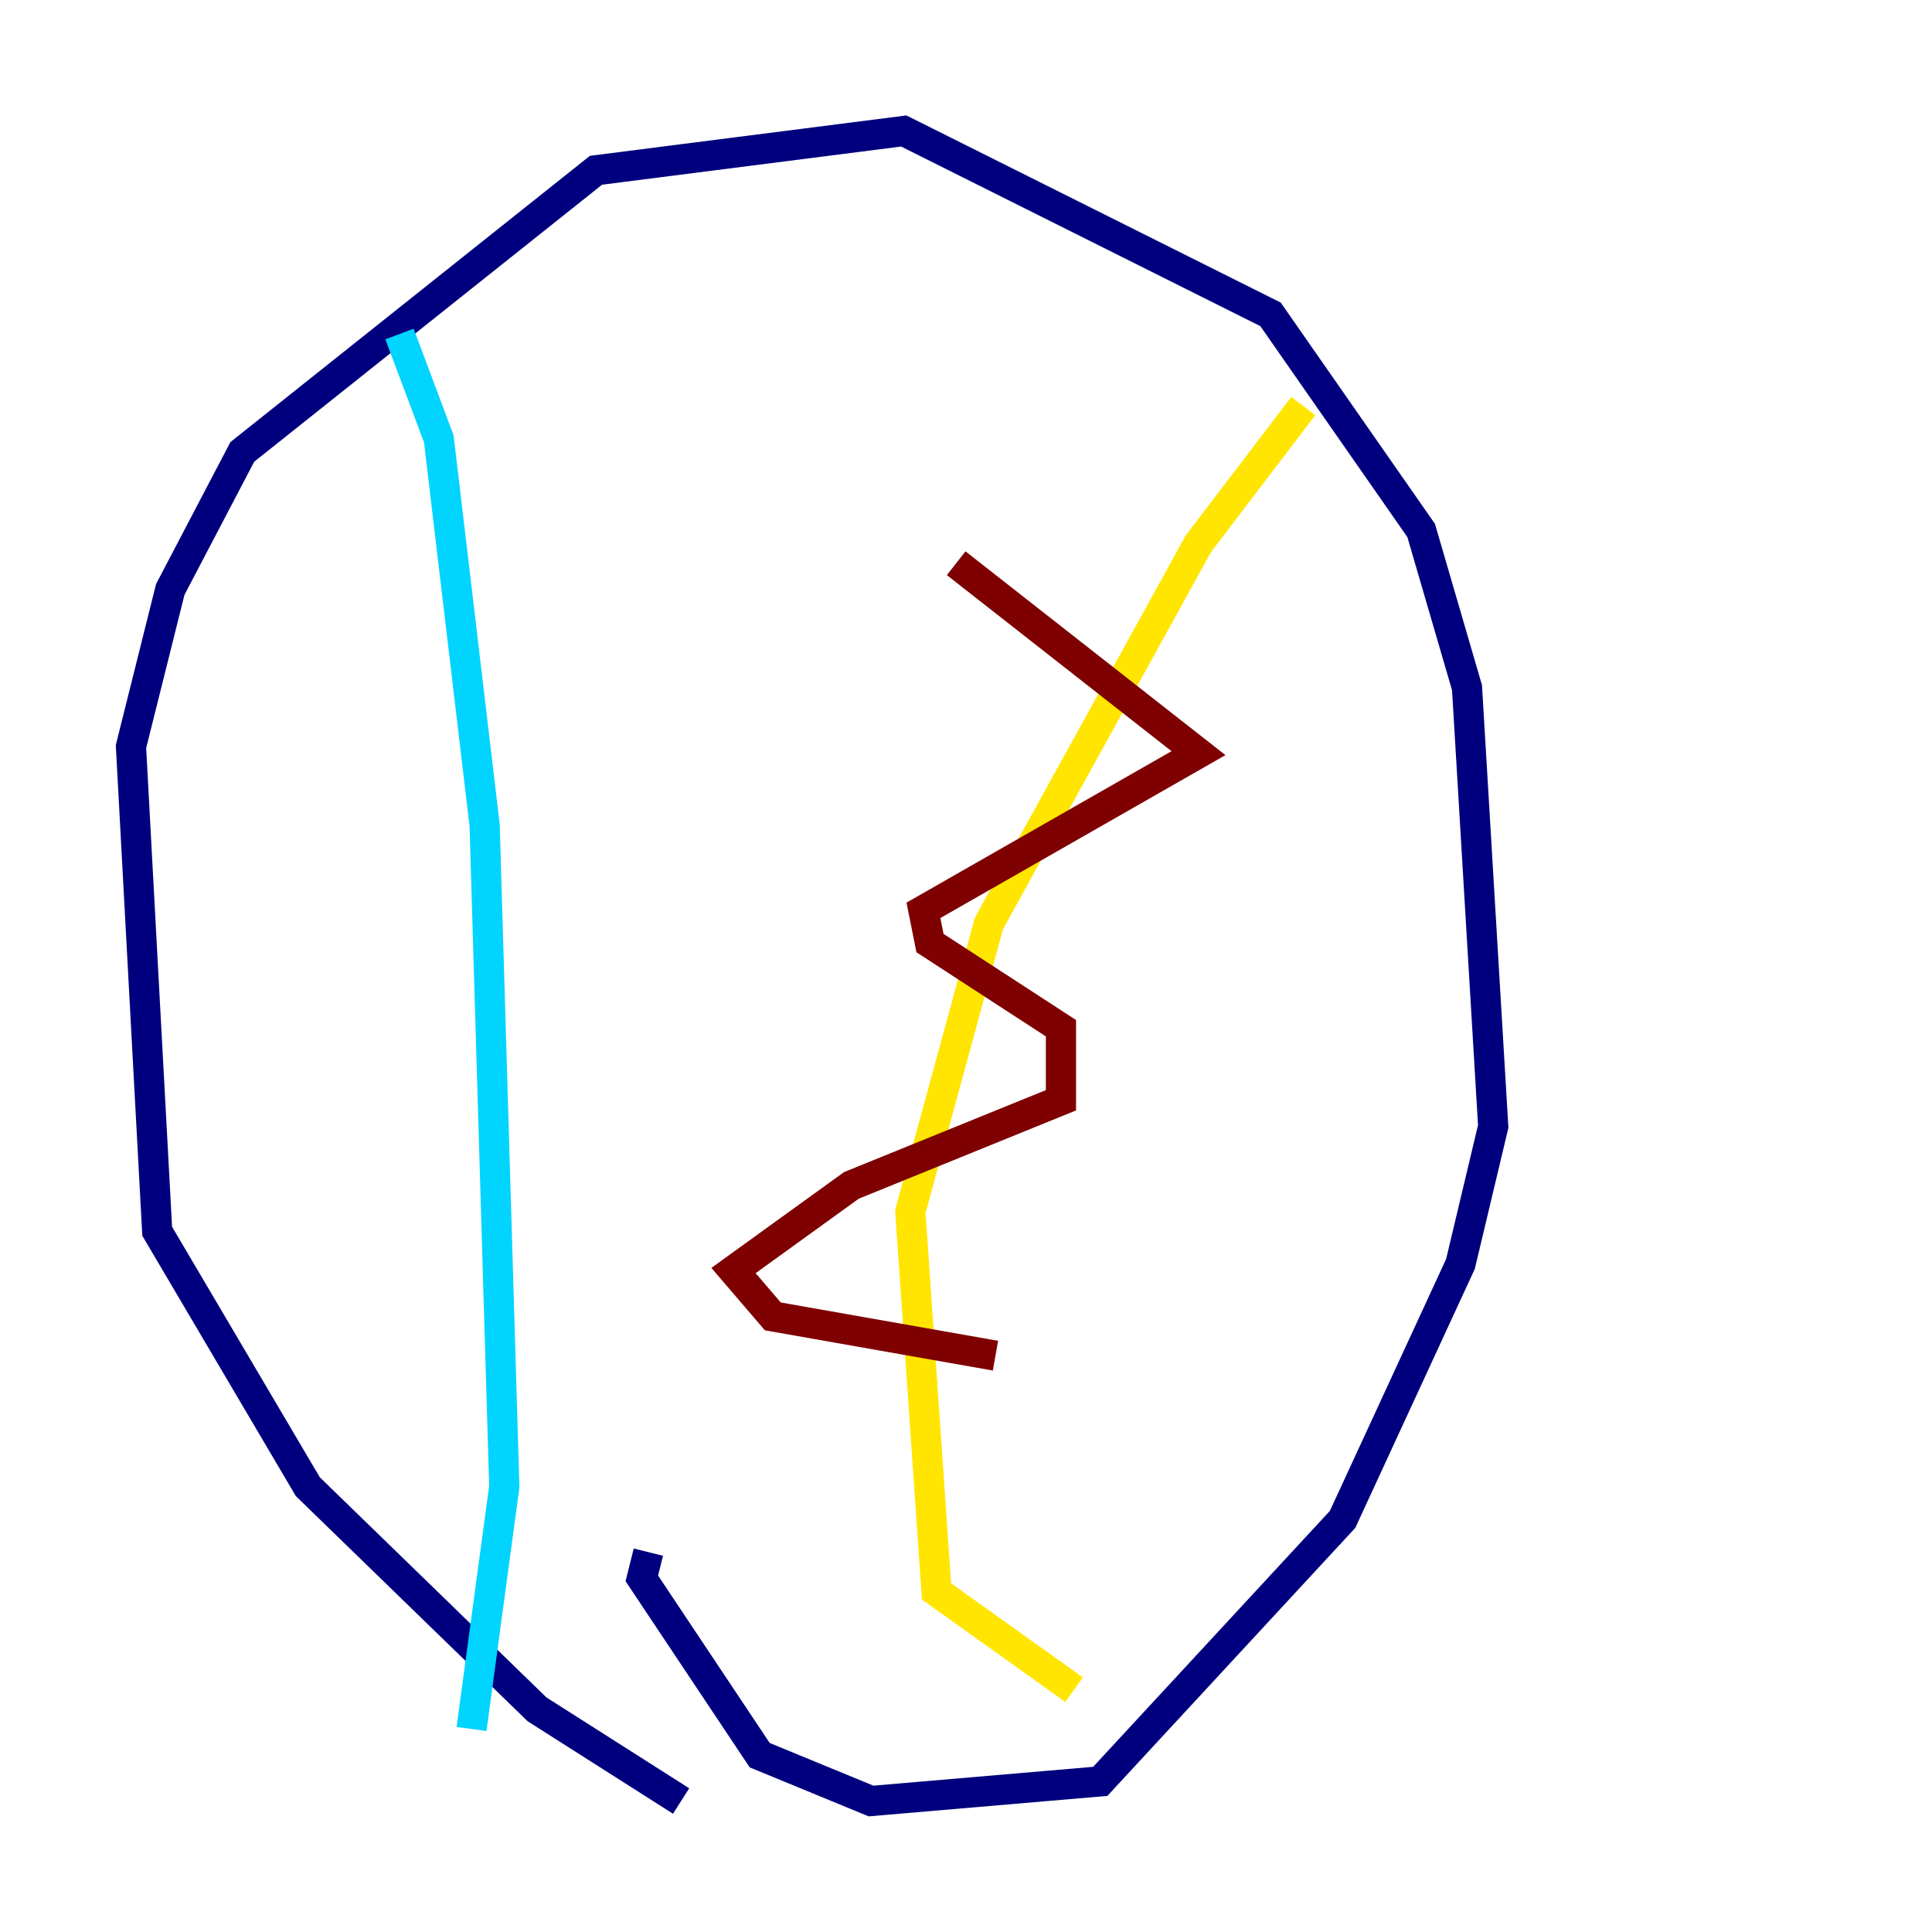 <?xml version="1.0" encoding="utf-8" ?>
<svg baseProfile="tiny" height="128" version="1.2" viewBox="0,0,128,128" width="128" xmlns="http://www.w3.org/2000/svg" xmlns:ev="http://www.w3.org/2001/xml-events" xmlns:xlink="http://www.w3.org/1999/xlink"><defs /><polyline fill="none" points="45.125,119.322 35.58,113.248 20.393,98.495 10.414,81.573 8.678,49.464 11.281,39.051 16.054,29.939 39.485,11.281 59.878,8.678 84.176,20.827 94.156,35.146 97.193,45.559 98.929,74.63 96.759,83.742 88.949,100.664 72.895,118.02 57.709,119.322 50.332,116.285 42.522,104.57 42.956,102.834" stroke="#00007f" stroke-width="2" /><polyline fill="none" points="26.468,22.129 29.071,29.071 32.108,54.671 33.41,98.495 31.241,114.549" stroke="#00d4ff" stroke-width="2" /><polyline fill="none" points="86.346,26.902 79.403,36.014 65.519,61.18 60.312,80.271 62.047,105.437 71.159,111.946" stroke="#ffe500" stroke-width="2" /><polyline fill="none" points="63.349,37.315 79.403,49.898 61.18,60.312 61.614,62.481 70.291,68.122 70.291,72.895 56.407,78.536 48.597,84.176 51.2,87.214 65.953,89.817" stroke="#7f0000" stroke-width="2" /></svg>